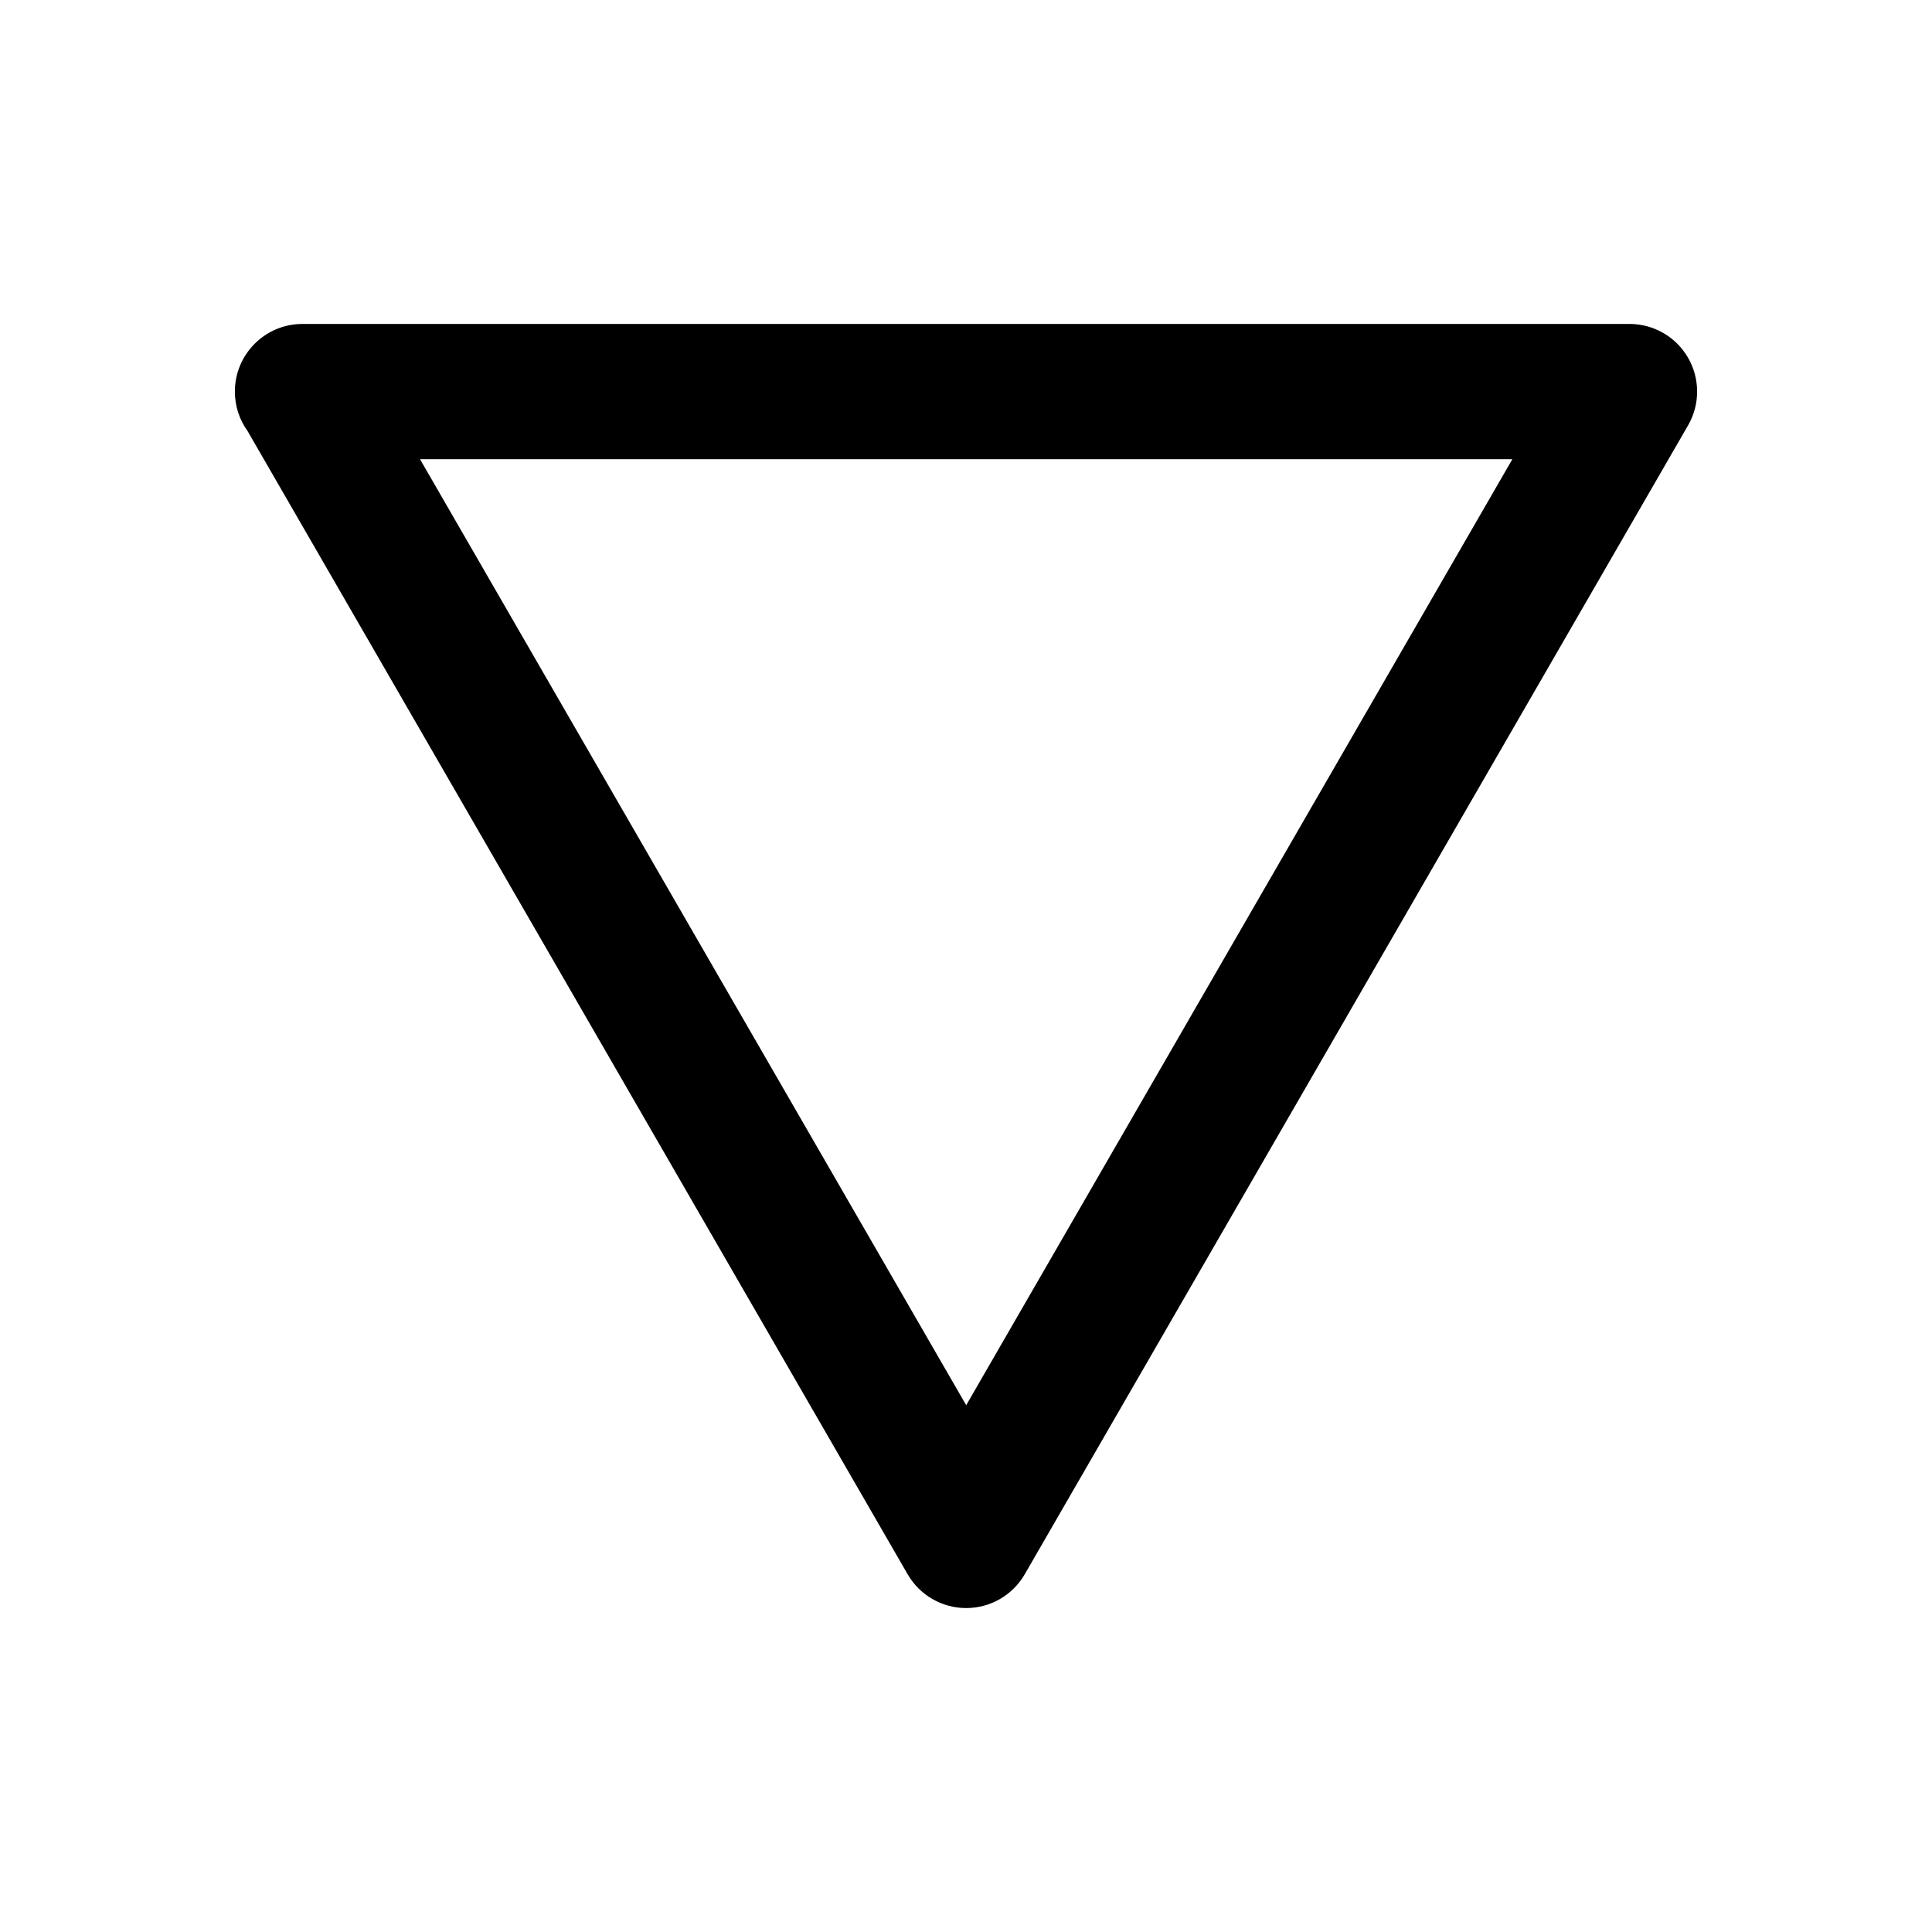 <?xml version="1.0" encoding="utf-8"?>
<!-- Generator: Adobe Illustrator 16.0.0, SVG Export Plug-In . SVG Version: 6.00 Build 0)  -->
<!DOCTYPE svg PUBLIC "-//W3C//DTD SVG 1.1//EN" "http://www.w3.org/Graphics/SVG/1.1/DTD/svg11.dtd">
<svg version="1.1" id="Layer_3" xmlns="http://www.w3.org/2000/svg" xmlns:xlink="http://www.w3.org/1999/xlink" x="0px" y="0px"
	 width="100px" height="100px" viewBox="0 0 100 100" enable-background="new 0 0 100 100" xml:space="preserve">
<path d="M15.657,16.767c0.005-0.001,0.013,0,0.02,0h68.666c1.25,0,2.406,0.667,3.031,1.75s0.625,2.417,0,3.5L53.041,81.483
	c-0.625,1.083-1.781,1.75-3.031,1.75s-2.406-0.667-3.031-1.75L12.815,22.312c-0.414-0.575-0.658-1.281-0.658-2.045
	C12.157,18.334,13.724,16.767,15.657,16.767z M78.28,23.767H21.739L50.01,72.733L78.28,23.767z"/>
</svg>
